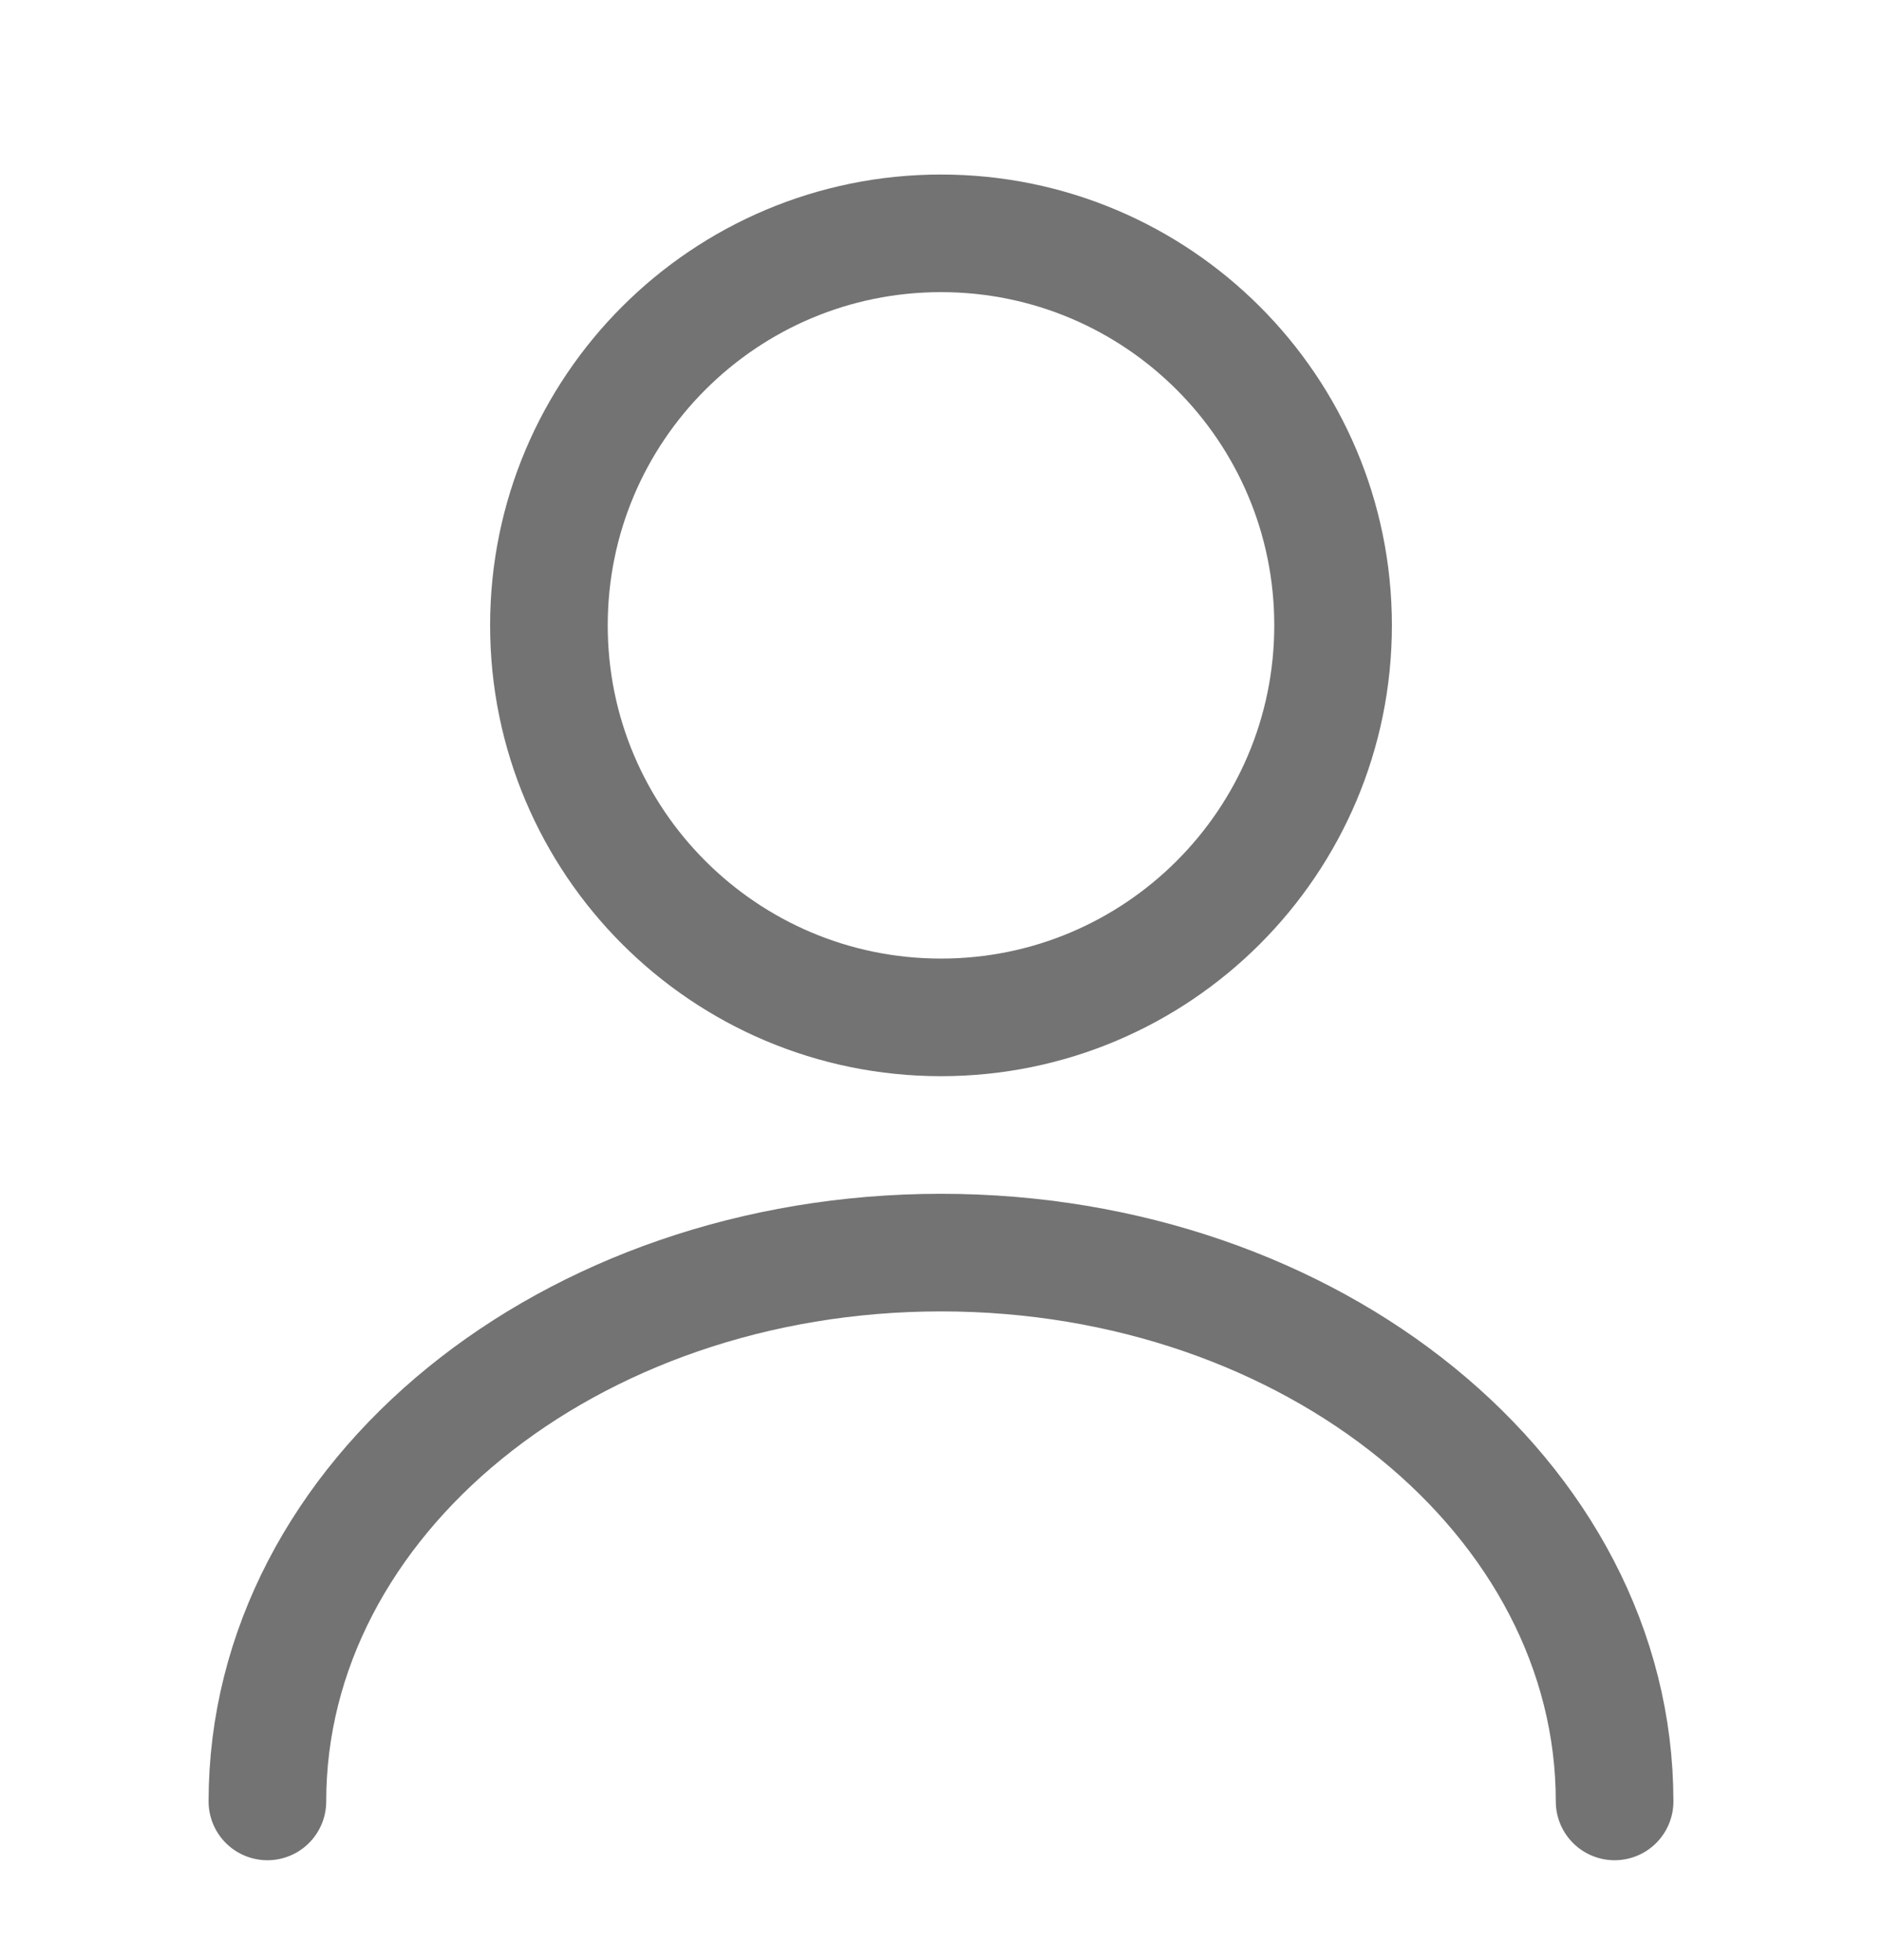 <svg width="24" height="25" viewBox="0 0 24 25" fill="none" xmlns="http://www.w3.org/2000/svg">
  <path
    d="M12 12.976C14.761 12.976 17 10.737 17 7.976C17 5.214 14.761 2.976 12 2.976C9.239 2.976 7 5.214 7 7.976C7 10.737 9.239 12.976 12 12.976Z"
    stroke="#737373" stroke-width="1.5" stroke-linecap="round" stroke-linejoin="round" />
  <path
    d="M20.59 22.976C20.59 19.106 16.74 15.976 12 15.976C7.26 15.976 3.41 19.106 3.41 22.976"
    stroke="#737373" stroke-width="1.5" stroke-linecap="round" stroke-linejoin="round" />
</svg>
  
